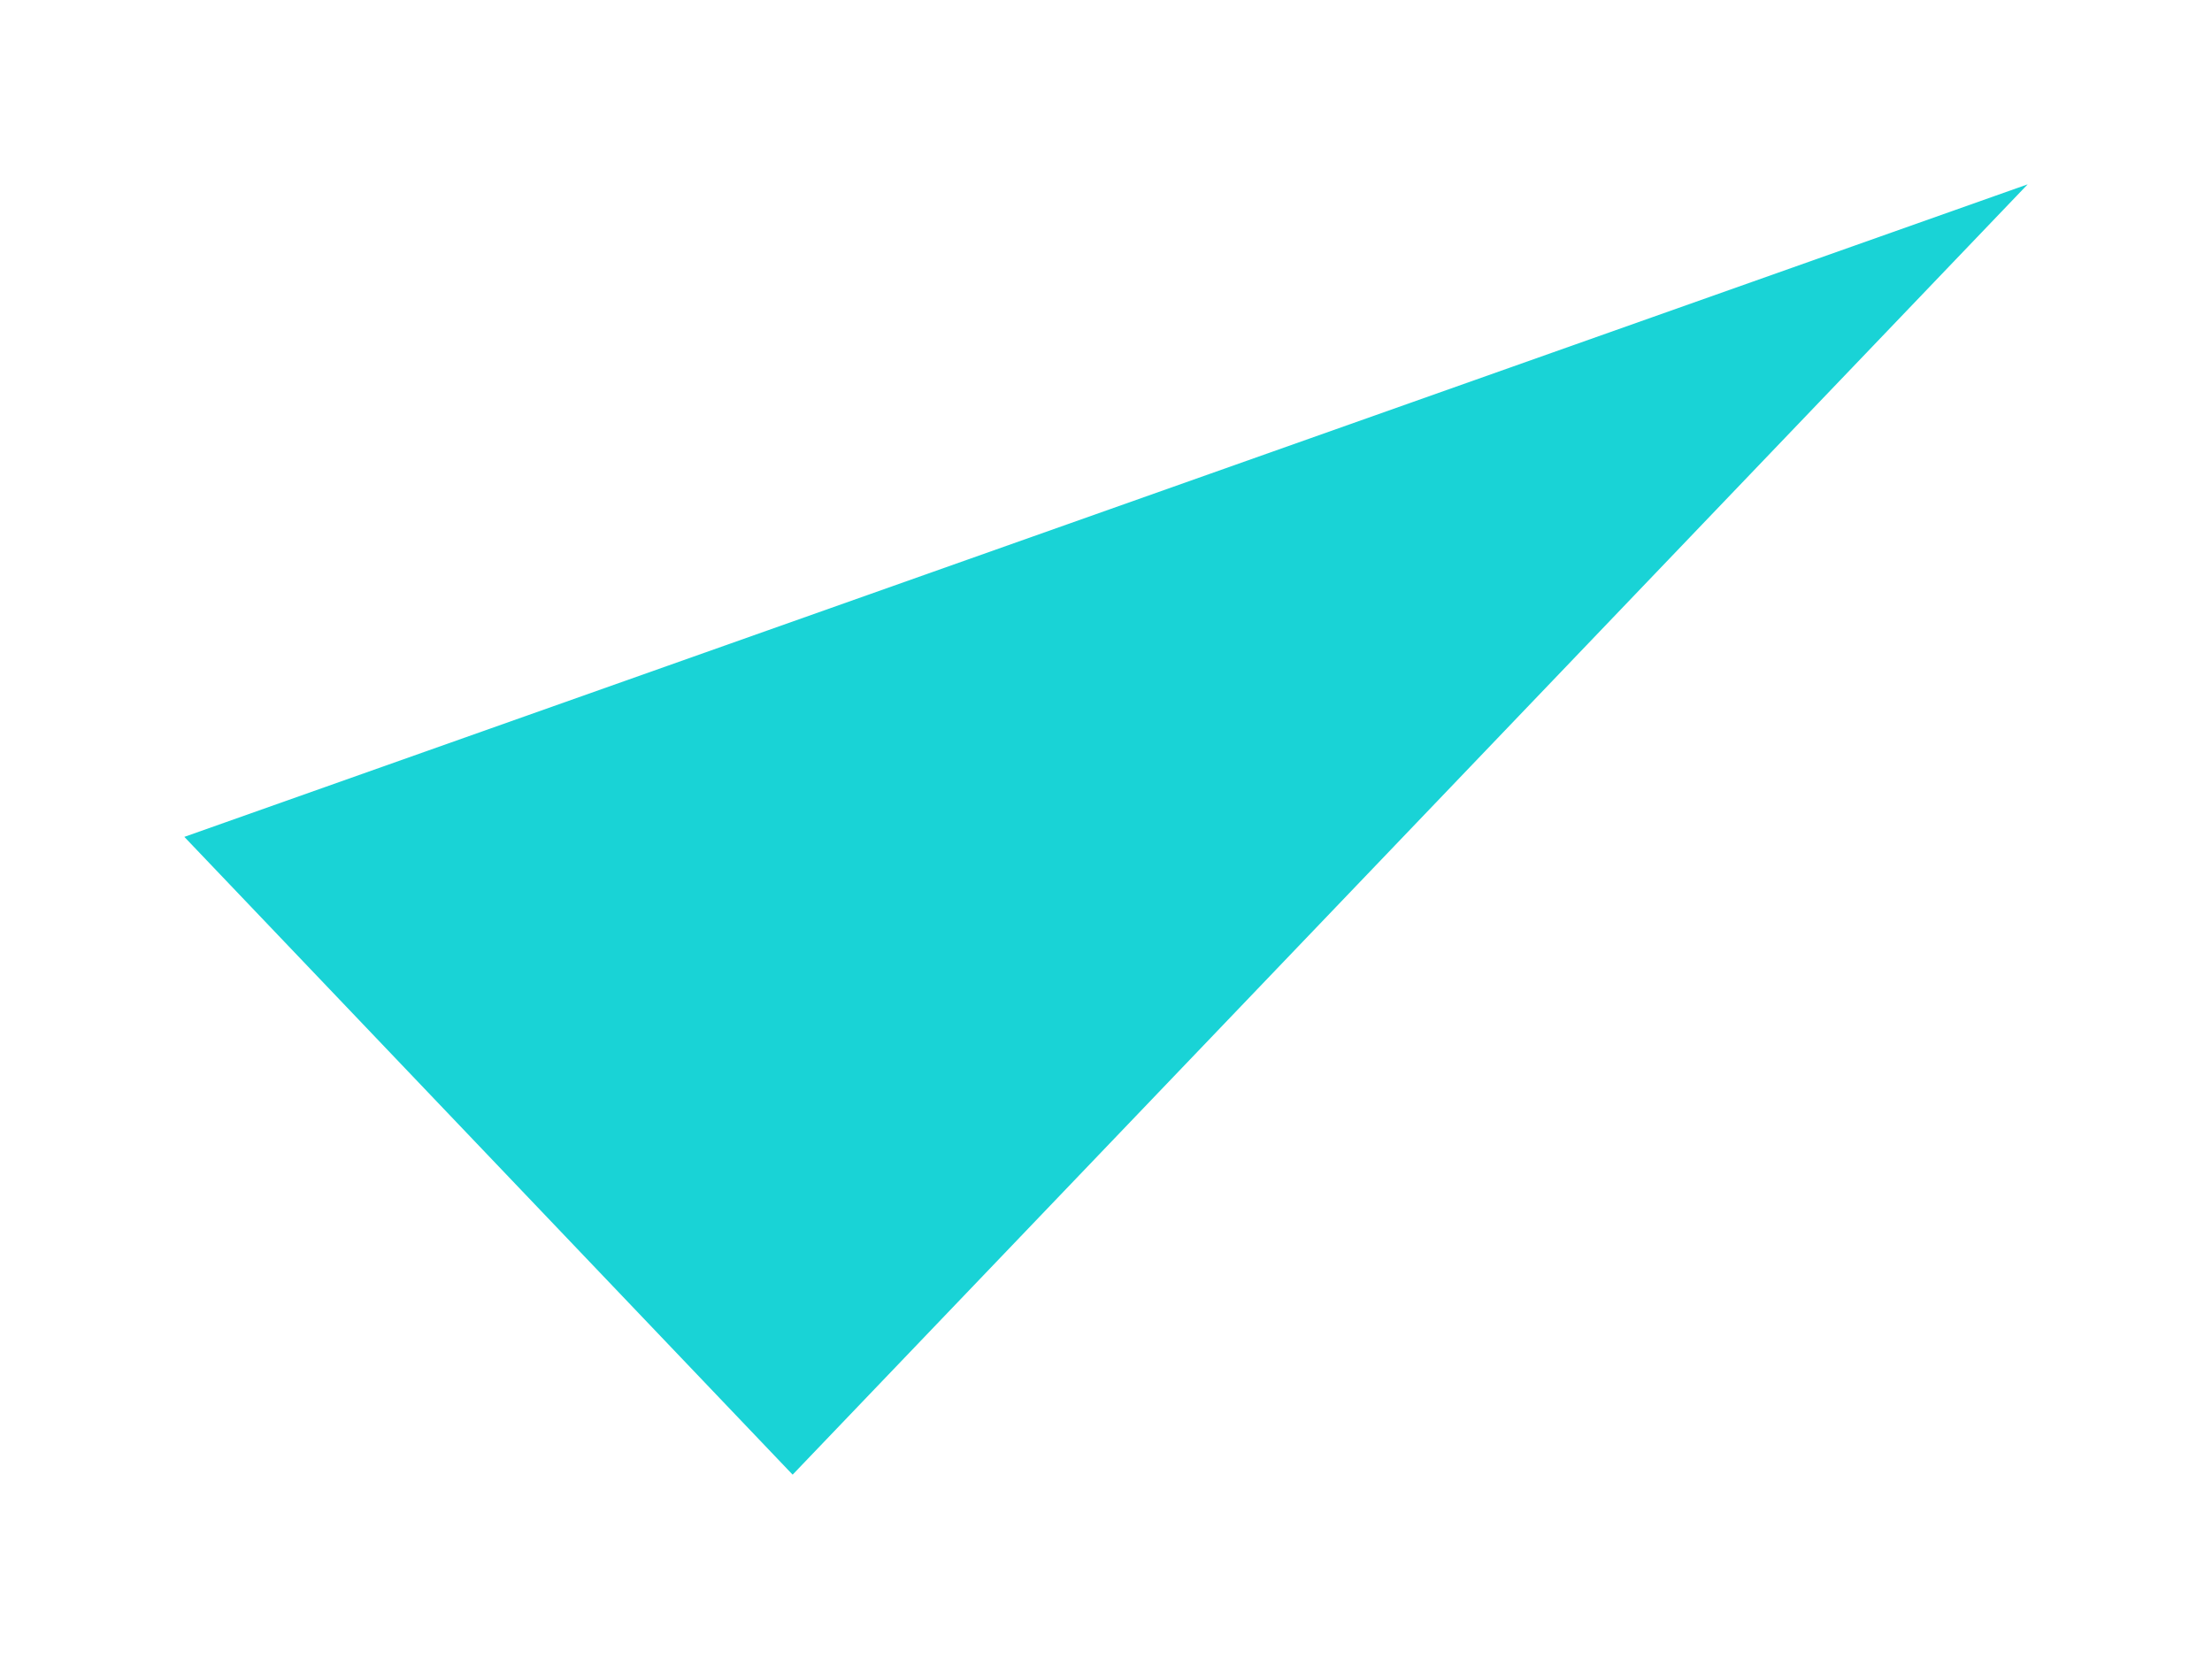 <svg data-v-2650cbc6="" xmlns="http://www.w3.org/2000/svg" fill="#19d3d6" viewBox="0 0 12 9"><path data-v-2650cbc6="" stroke-linecap="round" stroke-linejoin="round" stroke-width="2" d="M1 4.54L4.3 8 11 1"></path></svg>